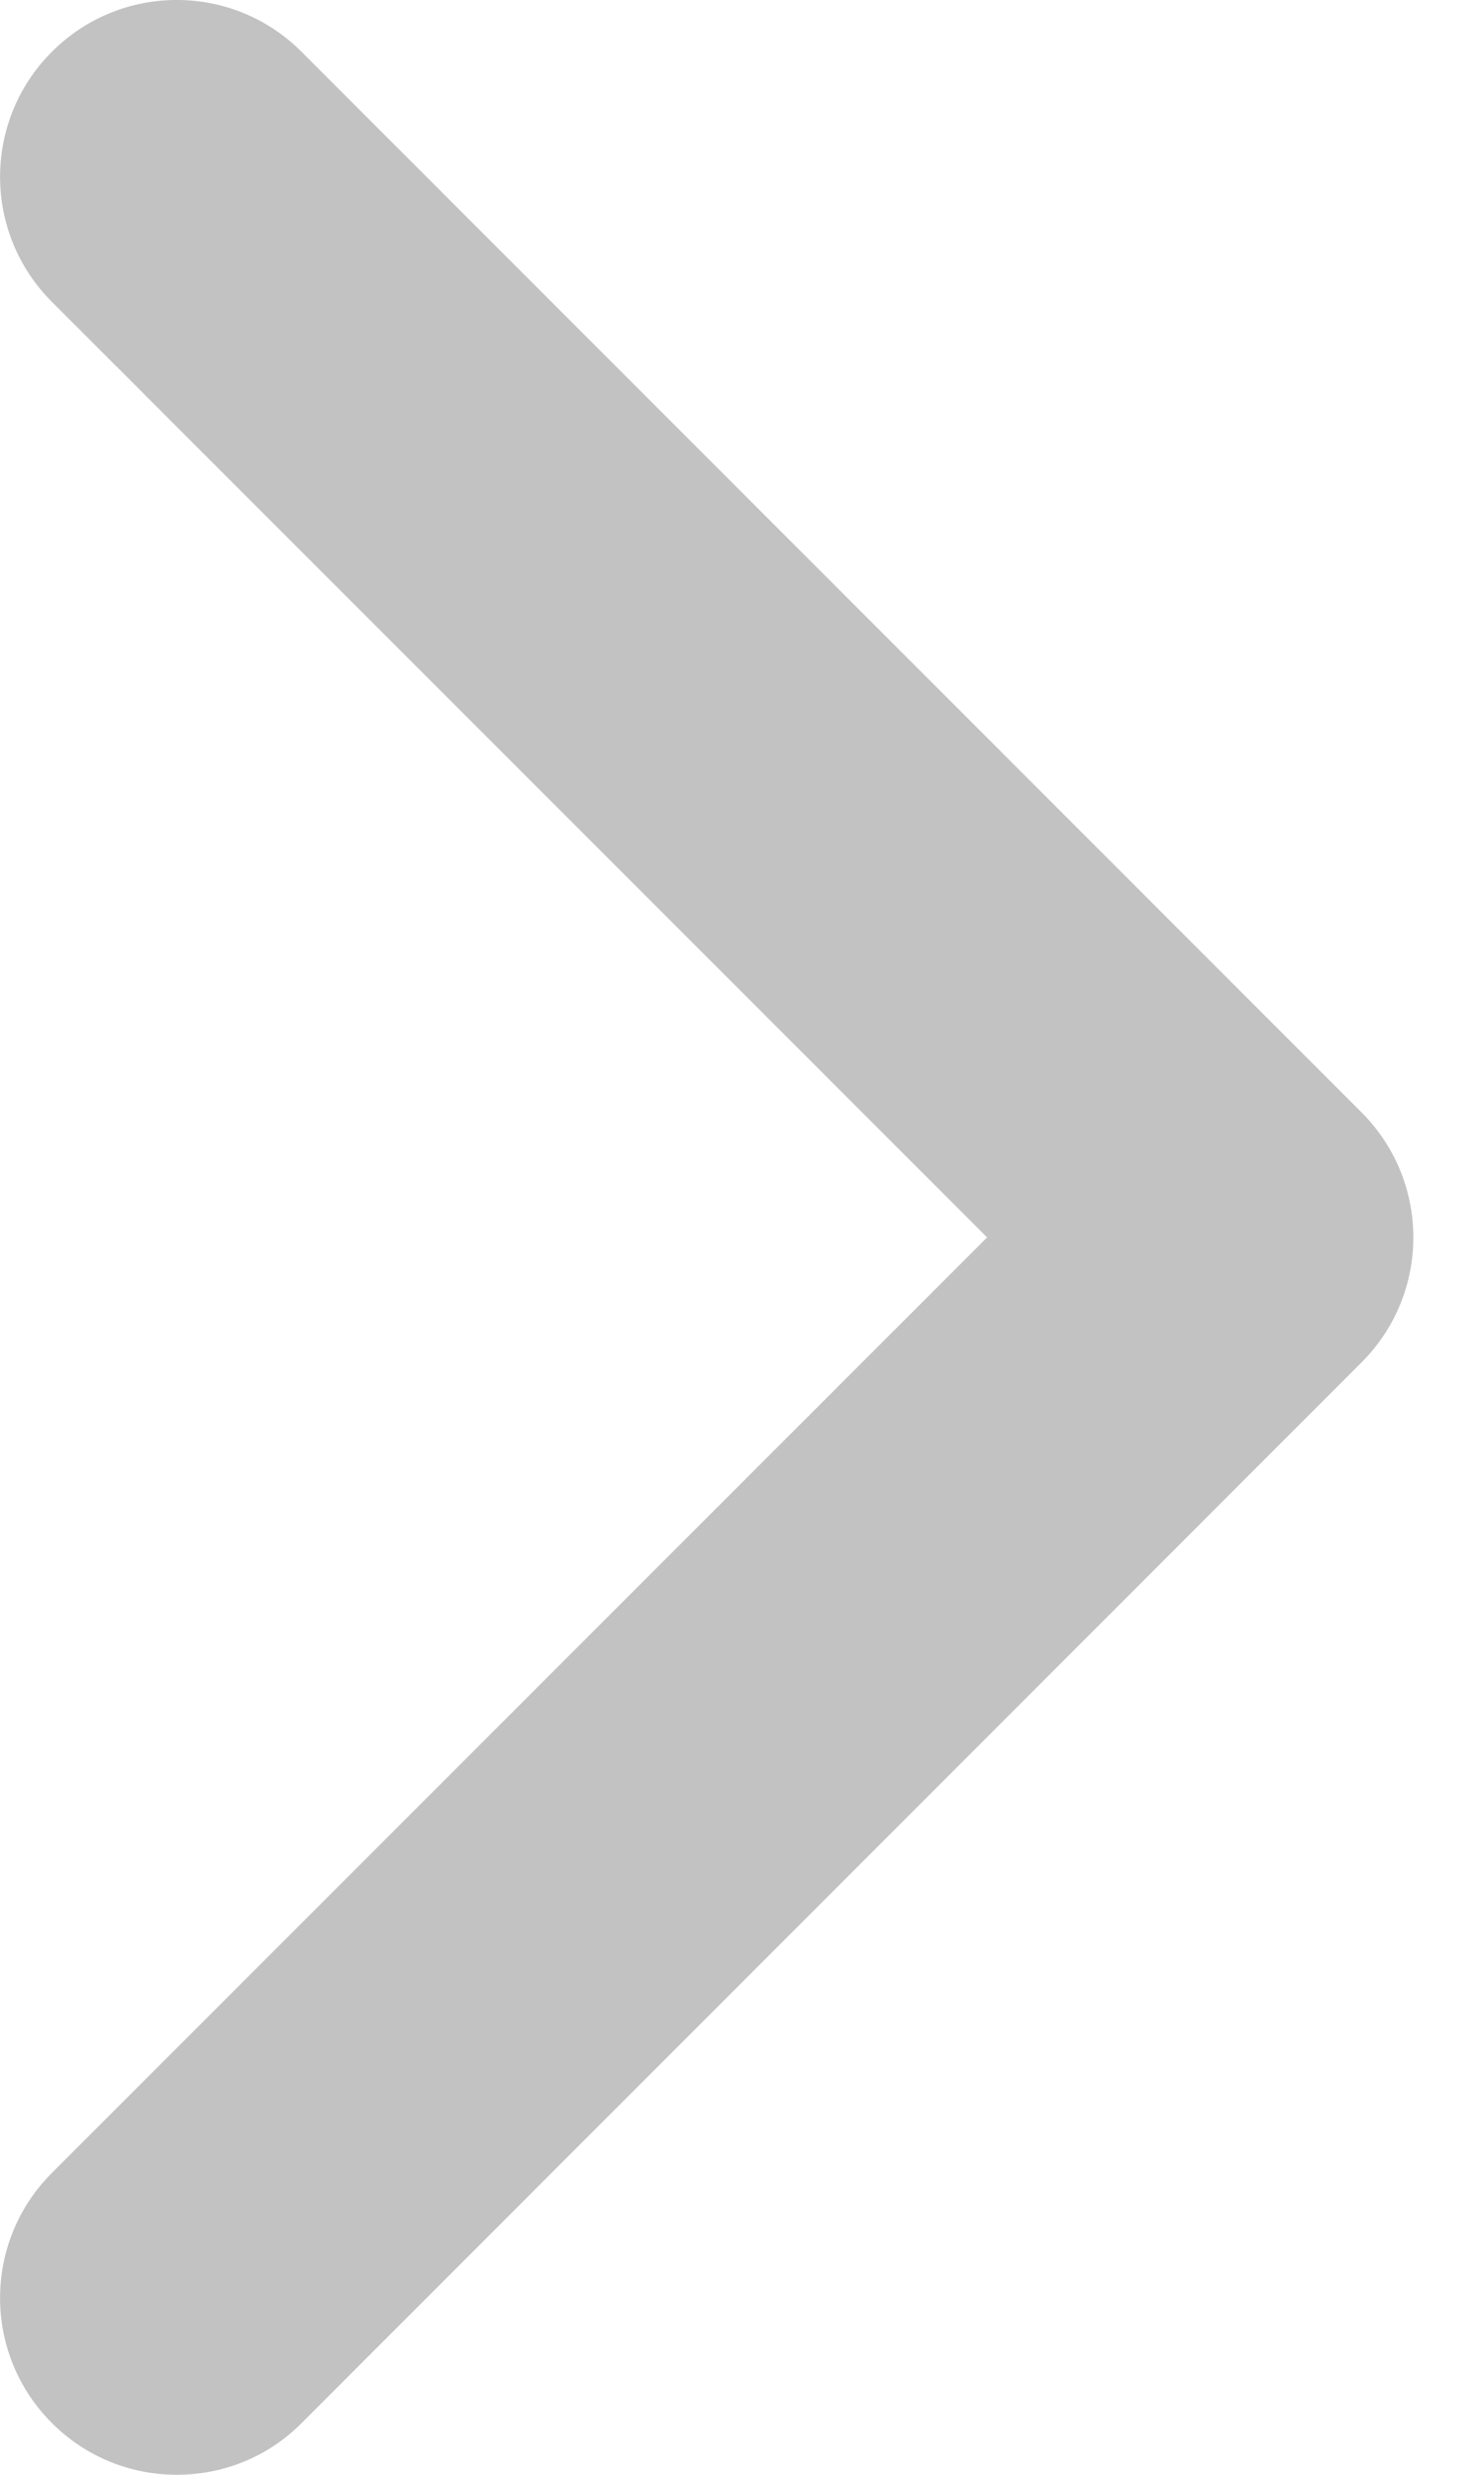 <svg width="12" height="20" viewBox="0 0 12 20" fill="none" xmlns="http://www.w3.org/2000/svg">
<path opacity="0.4" d="M1.429 20C1.063 20 0.697 19.86 0.419 19.581C-0.139 19.023 -0.139 18.119 0.419 17.561L7.982 10L0.419 2.439C-0.139 1.881 -0.139 0.977 0.419 0.419C0.977 -0.14 1.881 -0.14 2.439 0.419L11.01 8.99C11.568 9.548 11.568 10.452 11.01 11.01L2.439 19.582C2.161 19.862 1.795 20 1.429 20Z" fill="black" fill-opacity="0.6"/>
</svg>
